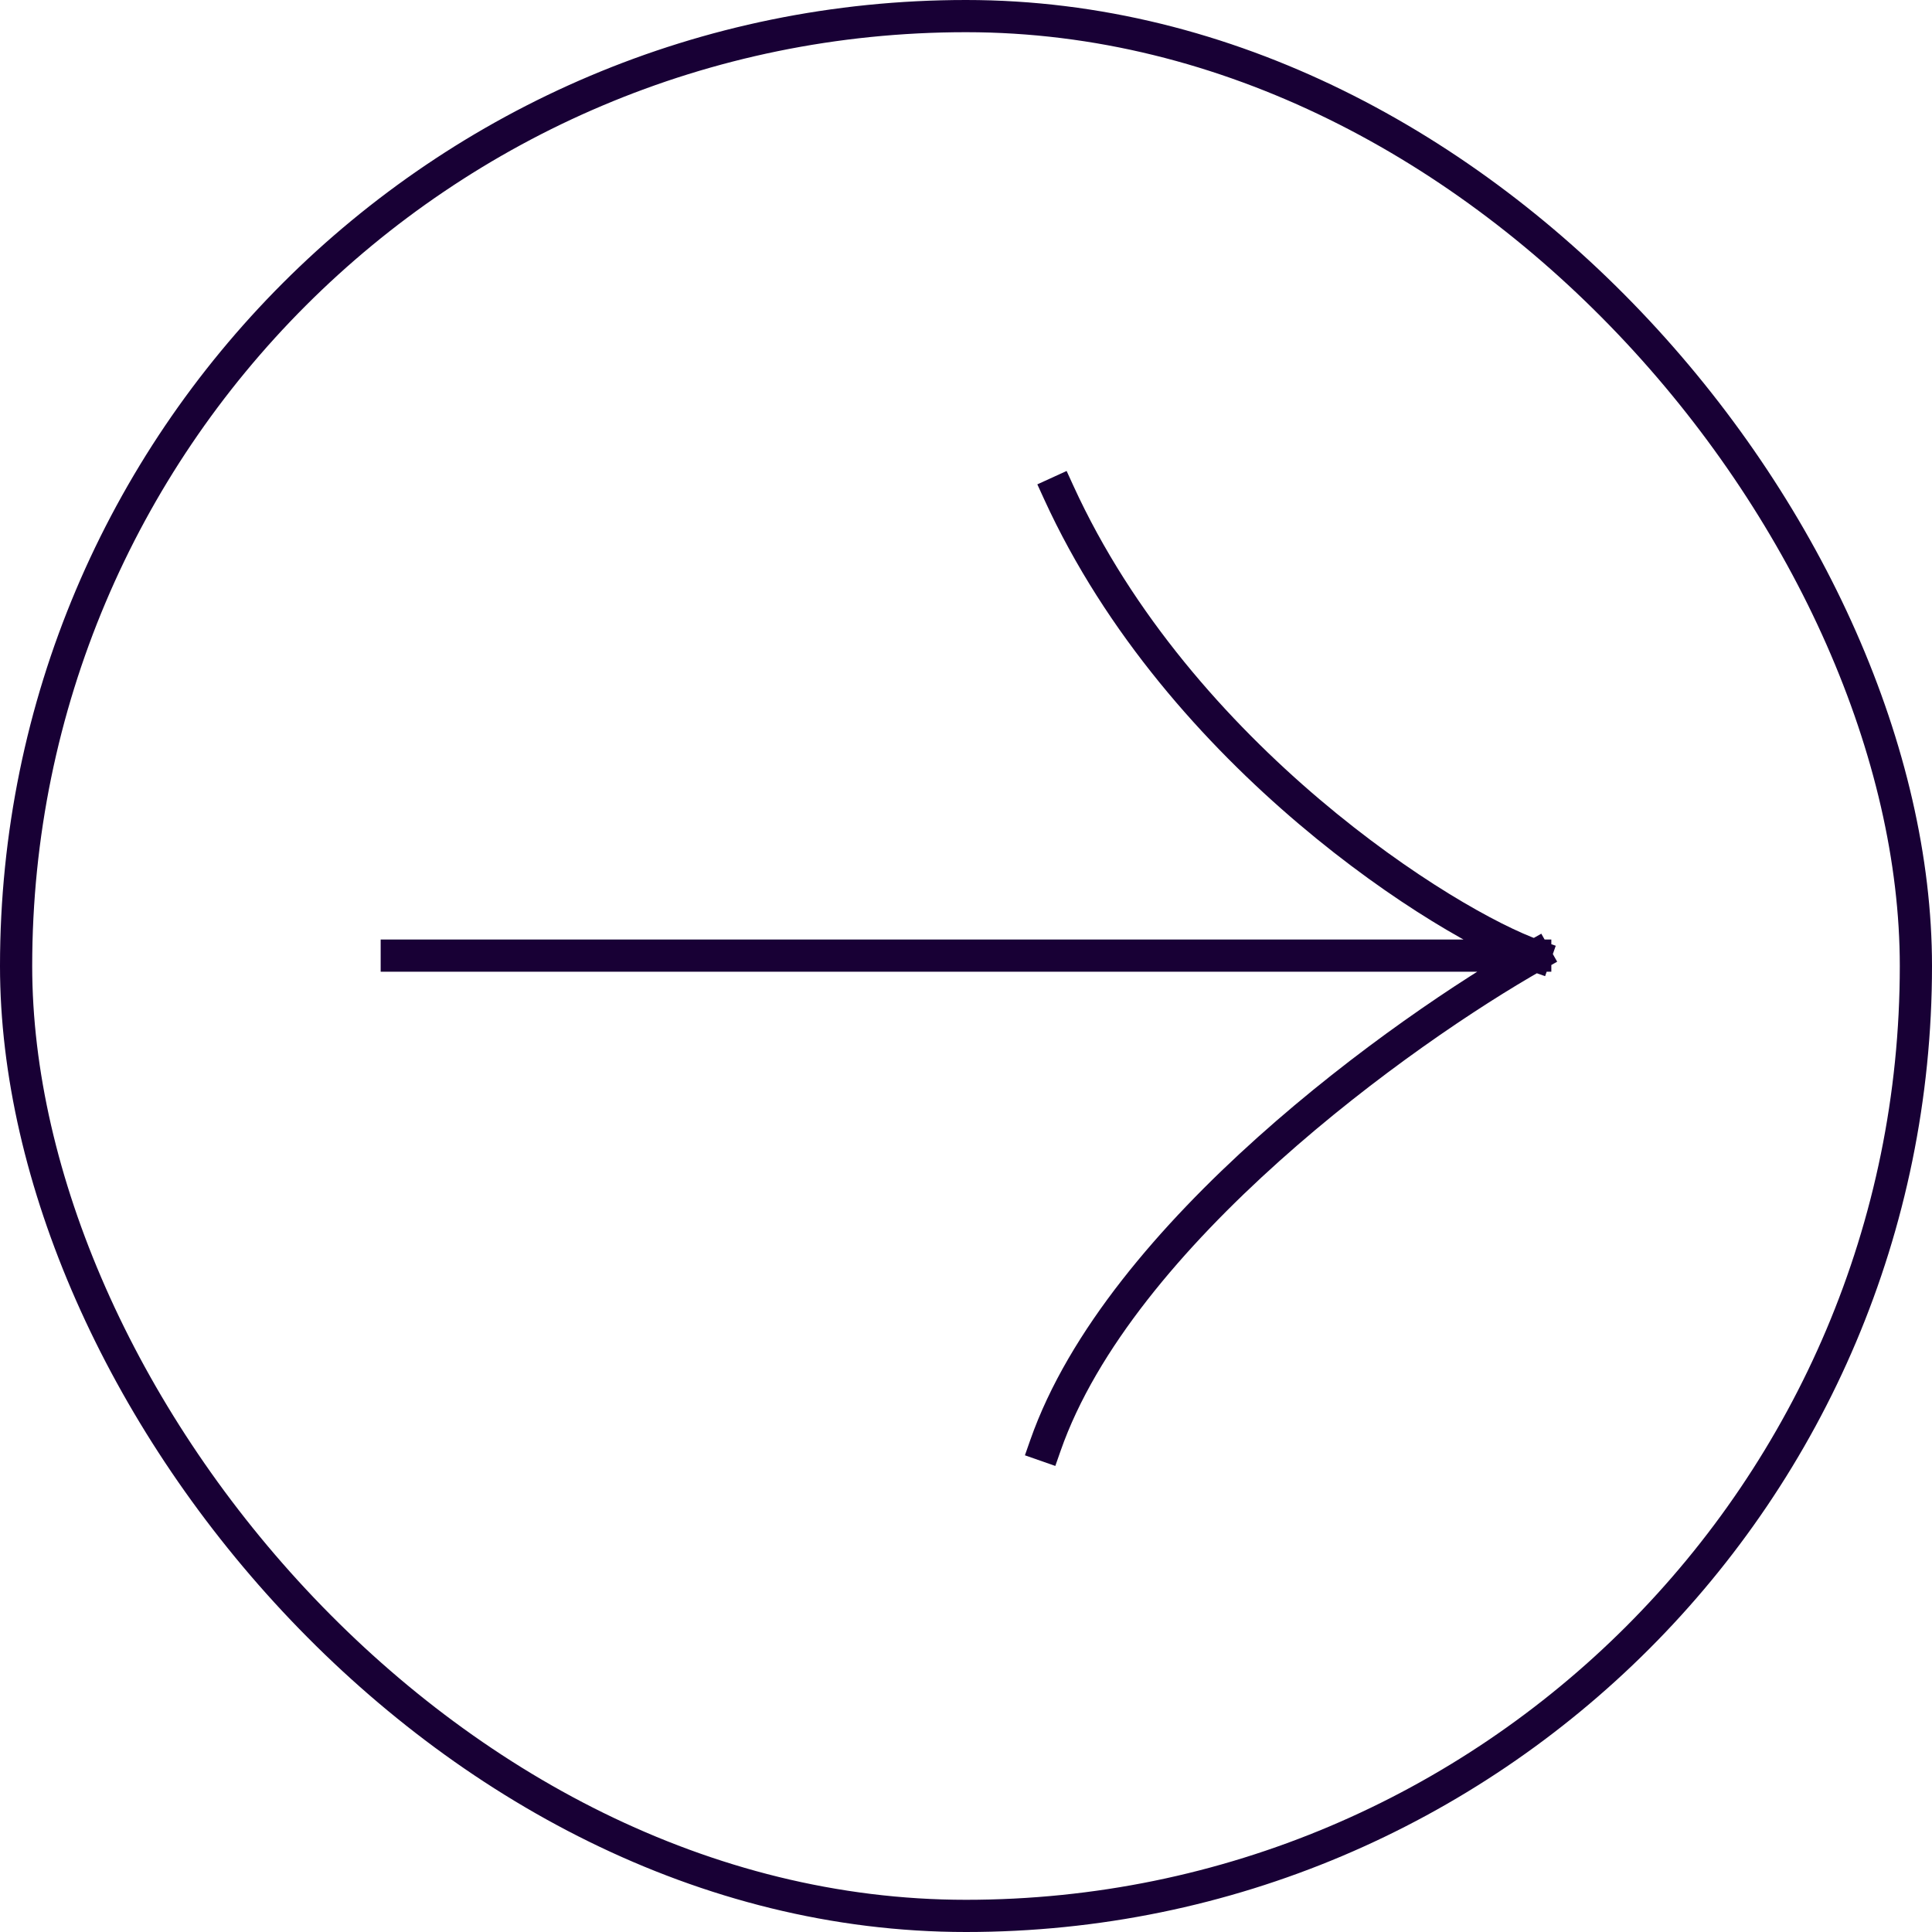 <svg width="60" height="60" viewBox="0 0 60 60" fill="none" xmlns="http://www.w3.org/2000/svg">
<g id="Frame 1171275862">
<rect id="Rectangle 39322" x="0.5" y="0.5" width="59" height="59" rx="29.5" stroke="#180035"/>
<path id="Arrow" d="M47.678 29.678L12.322 29.678M47.678 29.678C44.937 28.718 36.635 23.511 32.878 15.289M47.678 29.678C43.567 32.007 34.769 38.311 32.467 44.889" stroke="#180035" stroke-linecap="square" stroke-linejoin="round"/>
</g>
</svg>
